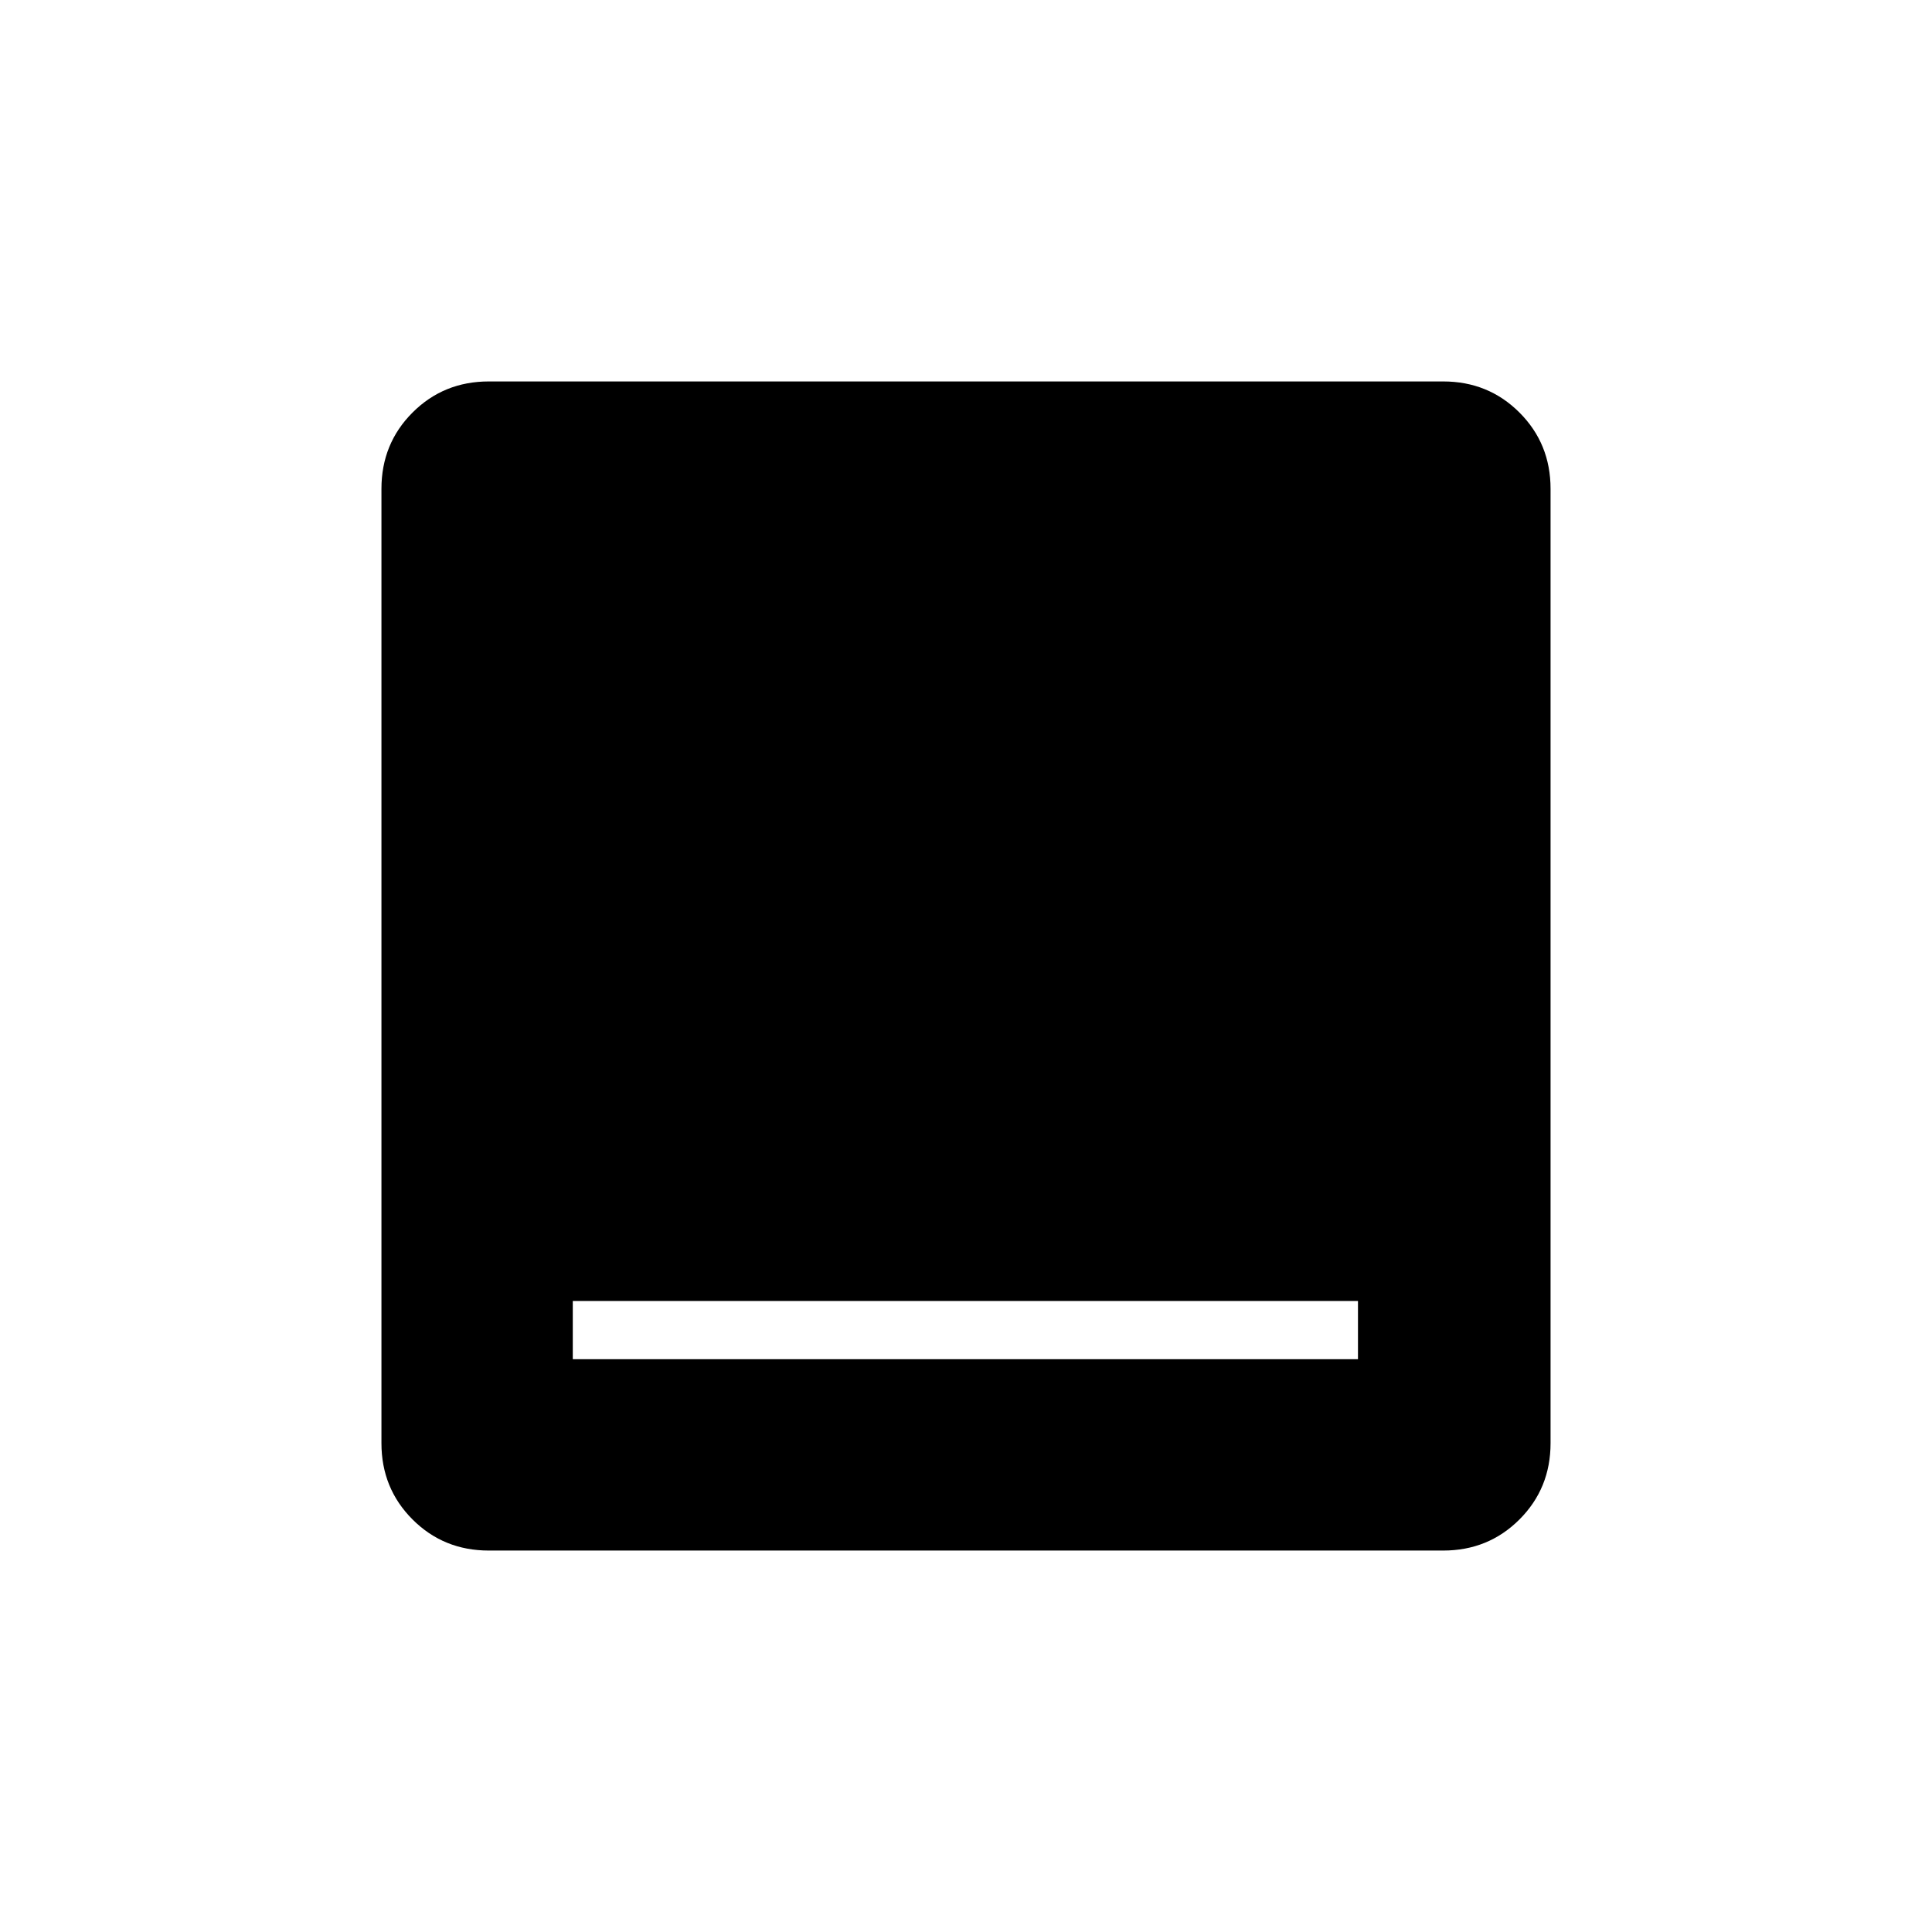 <svg xmlns="http://www.w3.org/2000/svg" height="20" viewBox="0 -960 960 960" width="20"><path d="M284.615-284.615h390.154v-28.924H284.615v28.924Zm-41.72 95.077q-22.456 0-37.906-15.451-15.451-15.45-15.451-37.906v-474.21q0-22.456 15.451-37.906 15.45-15.451 37.906-15.451h474.21q22.456 0 37.906 15.451 15.451 15.45 15.451 37.906v474.21q0 22.456-15.451 37.906-15.45 15.451-37.906 15.451h-474.21Z"/></svg>